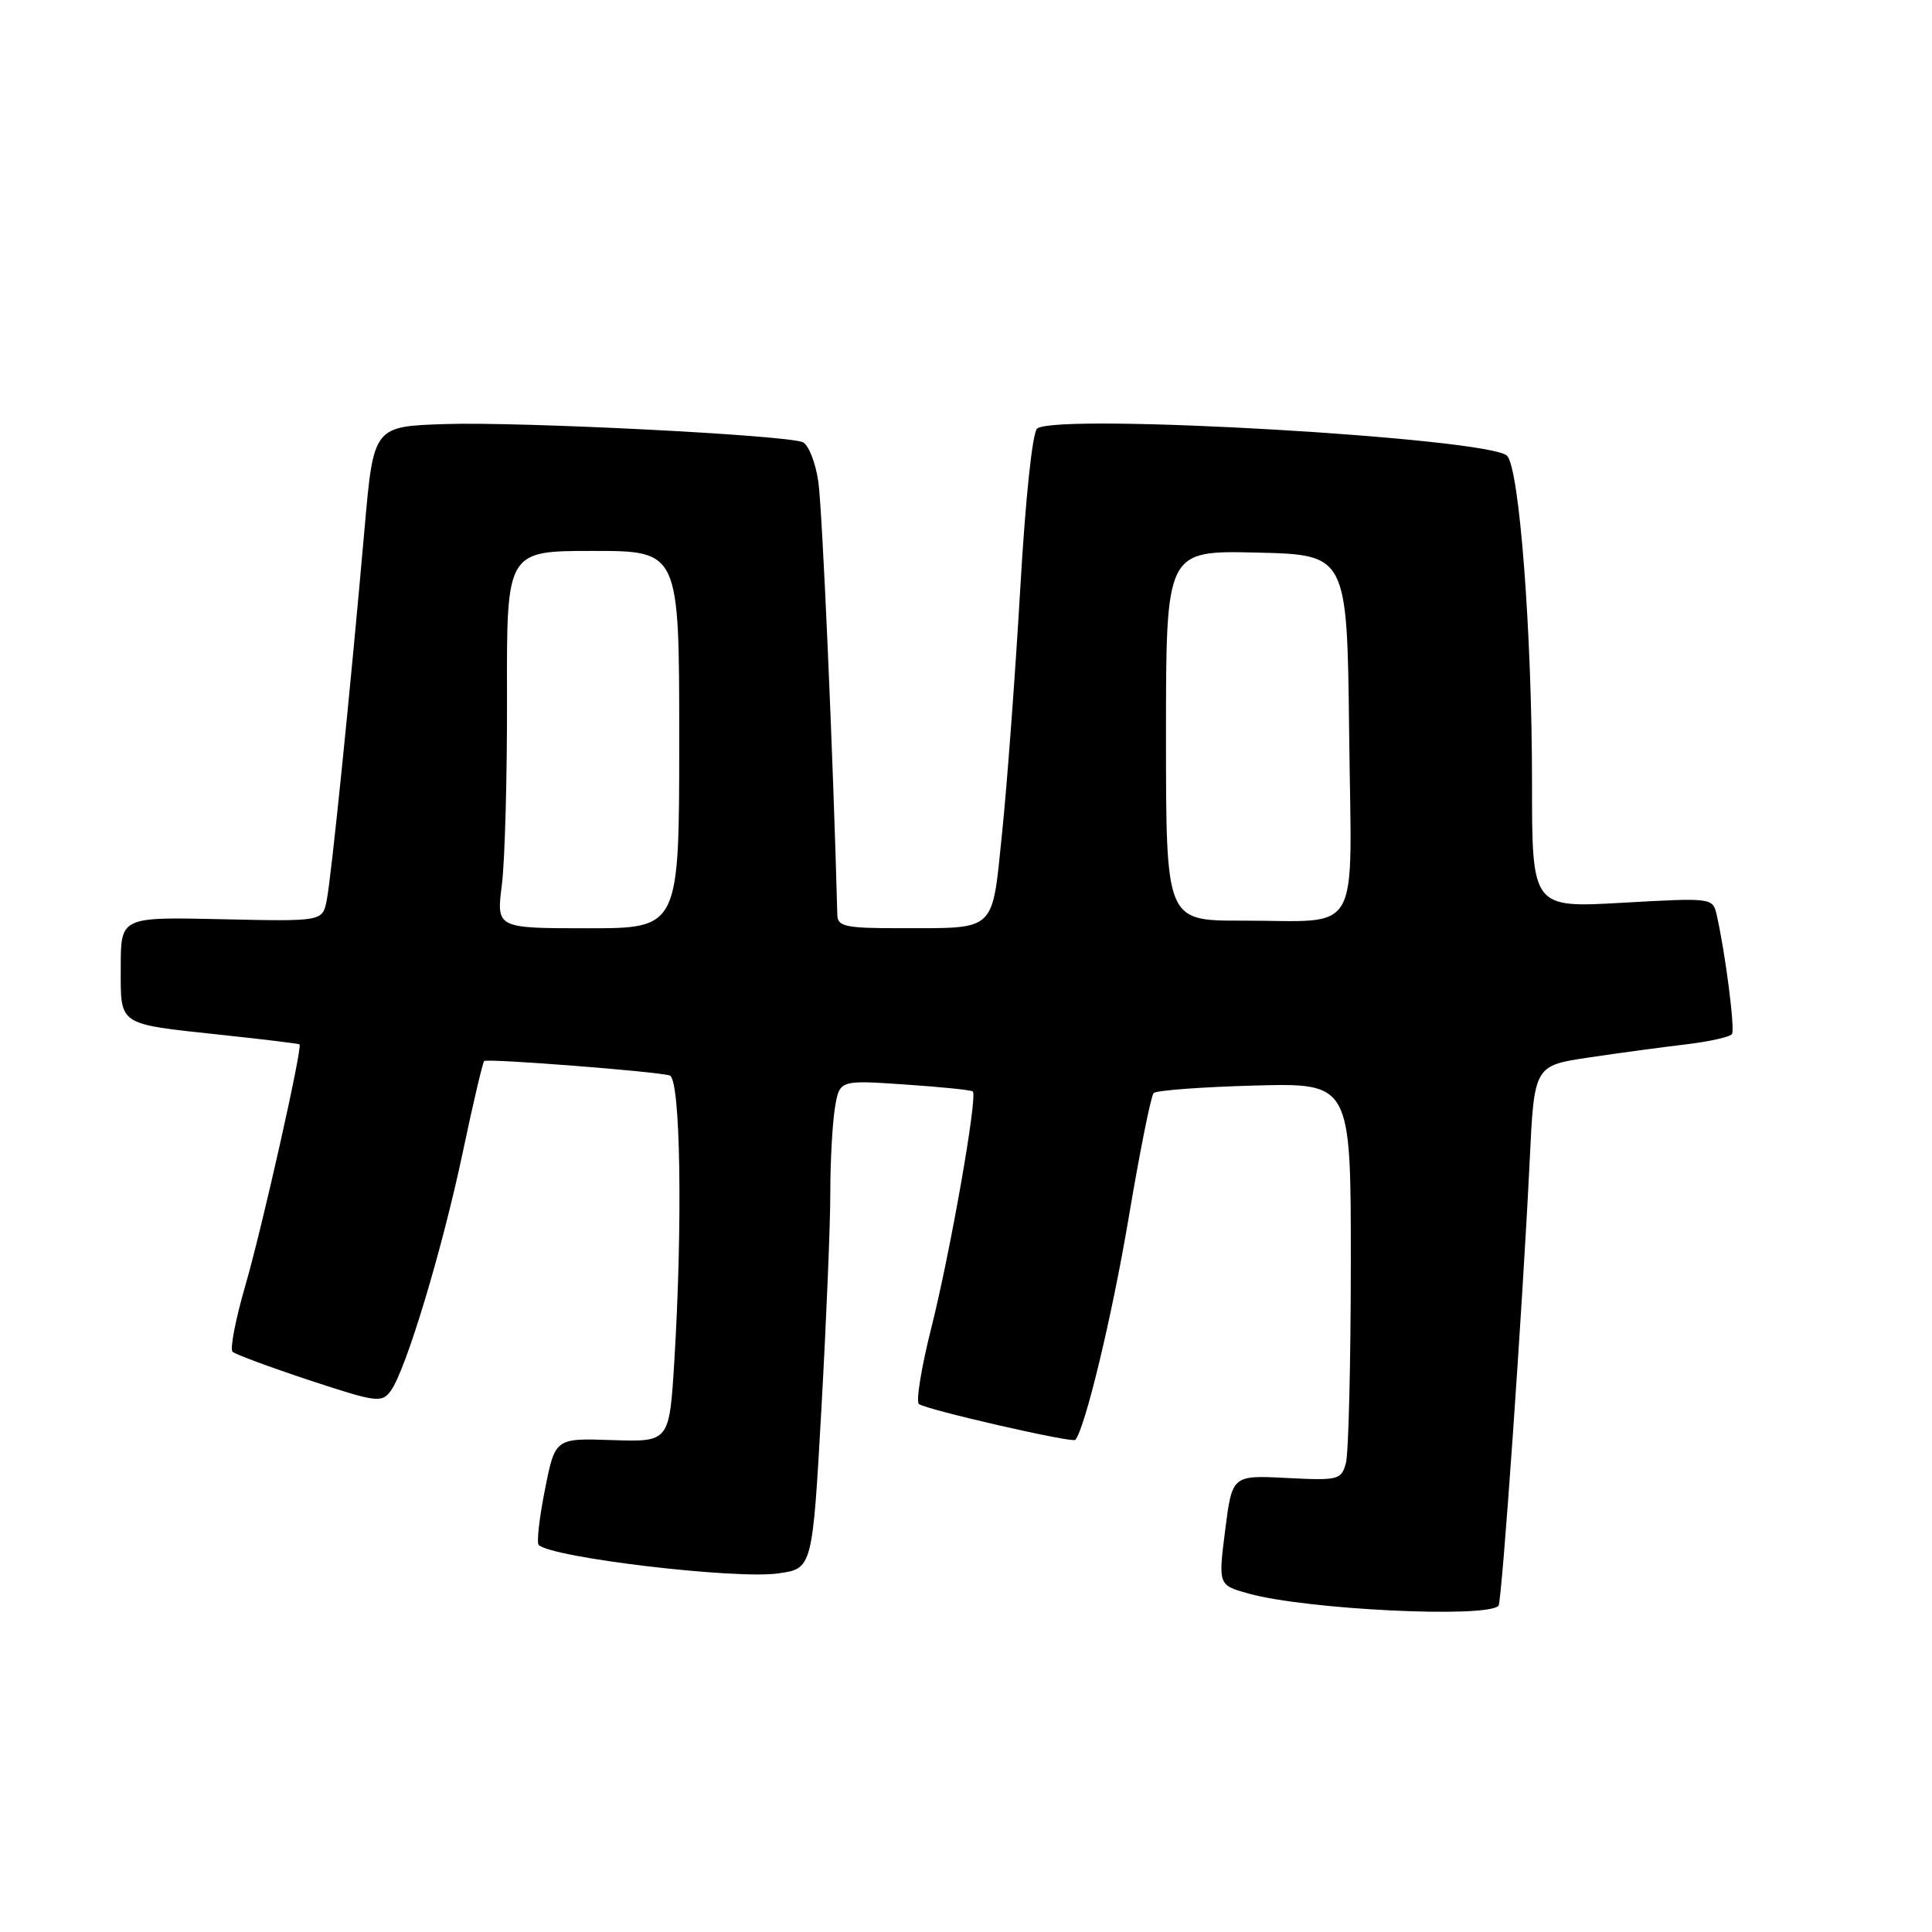 <?xml version="1.0" encoding="UTF-8" standalone="no"?>
<!DOCTYPE svg PUBLIC "-//W3C//DTD SVG 1.1//EN" "http://www.w3.org/Graphics/SVG/1.1/DTD/svg11.dtd" >
<svg xmlns="http://www.w3.org/2000/svg" xmlns:xlink="http://www.w3.org/1999/xlink" version="1.1" viewBox="0 0 256 256">
 <g >
 <path fill="currentColor"
d=" M 198.56 212.78 C 199.01 212.32 201.76 173.01 202.69 153.85 C 203.29 141.20 203.29 141.20 210.56 140.12 C 214.56 139.52 220.36 138.74 223.44 138.38 C 226.53 138.01 229.25 137.40 229.50 137.01 C 229.91 136.34 228.62 126.29 227.47 121.22 C 226.95 118.96 226.87 118.95 214.97 119.62 C 203.00 120.30 203.00 120.30 203.00 103.70 C 203.00 83.89 201.32 61.94 199.68 60.38 C 197.18 58.02 140.41 54.71 137.44 56.77 C 136.81 57.20 135.88 65.98 135.19 78.00 C 134.53 89.28 133.46 103.76 132.80 110.19 C 131.40 123.72 132.20 122.96 119.25 122.99 C 112.07 123.00 110.99 122.77 110.95 121.25 C 110.41 100.52 108.96 67.37 108.43 63.81 C 108.05 61.23 107.11 58.87 106.34 58.58 C 103.87 57.63 68.86 55.86 59.00 56.19 C 49.50 56.50 49.50 56.50 48.31 70.00 C 46.42 91.53 43.90 116.25 43.29 119.30 C 42.73 122.10 42.73 122.10 29.36 121.80 C 16.00 121.50 16.00 121.50 16.00 128.14 C 16.00 136.01 15.42 135.62 29.38 137.13 C 34.95 137.72 39.58 138.29 39.69 138.38 C 40.11 138.75 34.74 162.67 32.52 170.30 C 31.21 174.81 30.44 178.78 30.82 179.12 C 31.19 179.46 35.77 181.16 41.00 182.89 C 49.91 185.83 50.58 185.92 51.78 184.29 C 53.78 181.55 58.59 165.63 61.32 152.68 C 62.69 146.17 63.97 140.74 64.16 140.59 C 64.63 140.23 87.22 141.99 88.75 142.51 C 90.17 142.99 90.47 162.05 89.35 180.38 C 88.69 191.07 88.69 191.07 81.13 190.82 C 73.56 190.56 73.56 190.56 72.21 197.37 C 71.46 201.12 71.09 204.42 71.38 204.71 C 73.05 206.39 97.33 209.28 103.07 208.49 C 107.65 207.86 107.65 207.86 108.84 186.68 C 109.49 175.03 110.03 162.12 110.02 158.00 C 110.02 153.88 110.30 148.84 110.63 146.81 C 111.24 143.11 111.24 143.11 119.87 143.70 C 124.62 144.02 128.68 144.43 128.90 144.62 C 129.57 145.20 125.93 165.92 123.40 175.96 C 122.09 181.16 121.35 185.69 121.76 186.04 C 122.61 186.76 142.12 191.24 142.49 190.79 C 143.80 189.19 147.35 174.42 149.53 161.50 C 151.01 152.70 152.51 145.20 152.86 144.84 C 153.21 144.48 159.24 144.03 166.25 143.84 C 179.00 143.50 179.00 143.50 178.99 167.50 C 178.98 180.70 178.69 192.56 178.34 193.85 C 177.74 196.09 177.37 196.19 170.49 195.84 C 163.27 195.47 163.27 195.47 162.34 202.76 C 161.42 210.04 161.42 210.04 165.46 211.16 C 173.11 213.28 196.89 214.44 198.56 212.78 Z  M 66.50 117.25 C 66.90 114.09 67.21 102.84 67.18 92.25 C 67.13 73.00 67.13 73.00 78.57 73.00 C 90.00 73.00 90.00 73.00 90.00 98.00 C 90.00 123.00 90.00 123.00 77.88 123.00 C 65.77 123.00 65.77 123.00 66.50 117.25 Z  M 154.50 97.47 C 154.50 72.94 154.50 72.94 166.50 73.22 C 178.50 73.50 178.50 73.50 178.77 97.13 C 179.08 124.71 180.66 121.96 164.50 121.99 C 154.50 122.00 154.50 122.00 154.50 97.47 Z "/>
</g>
</svg>